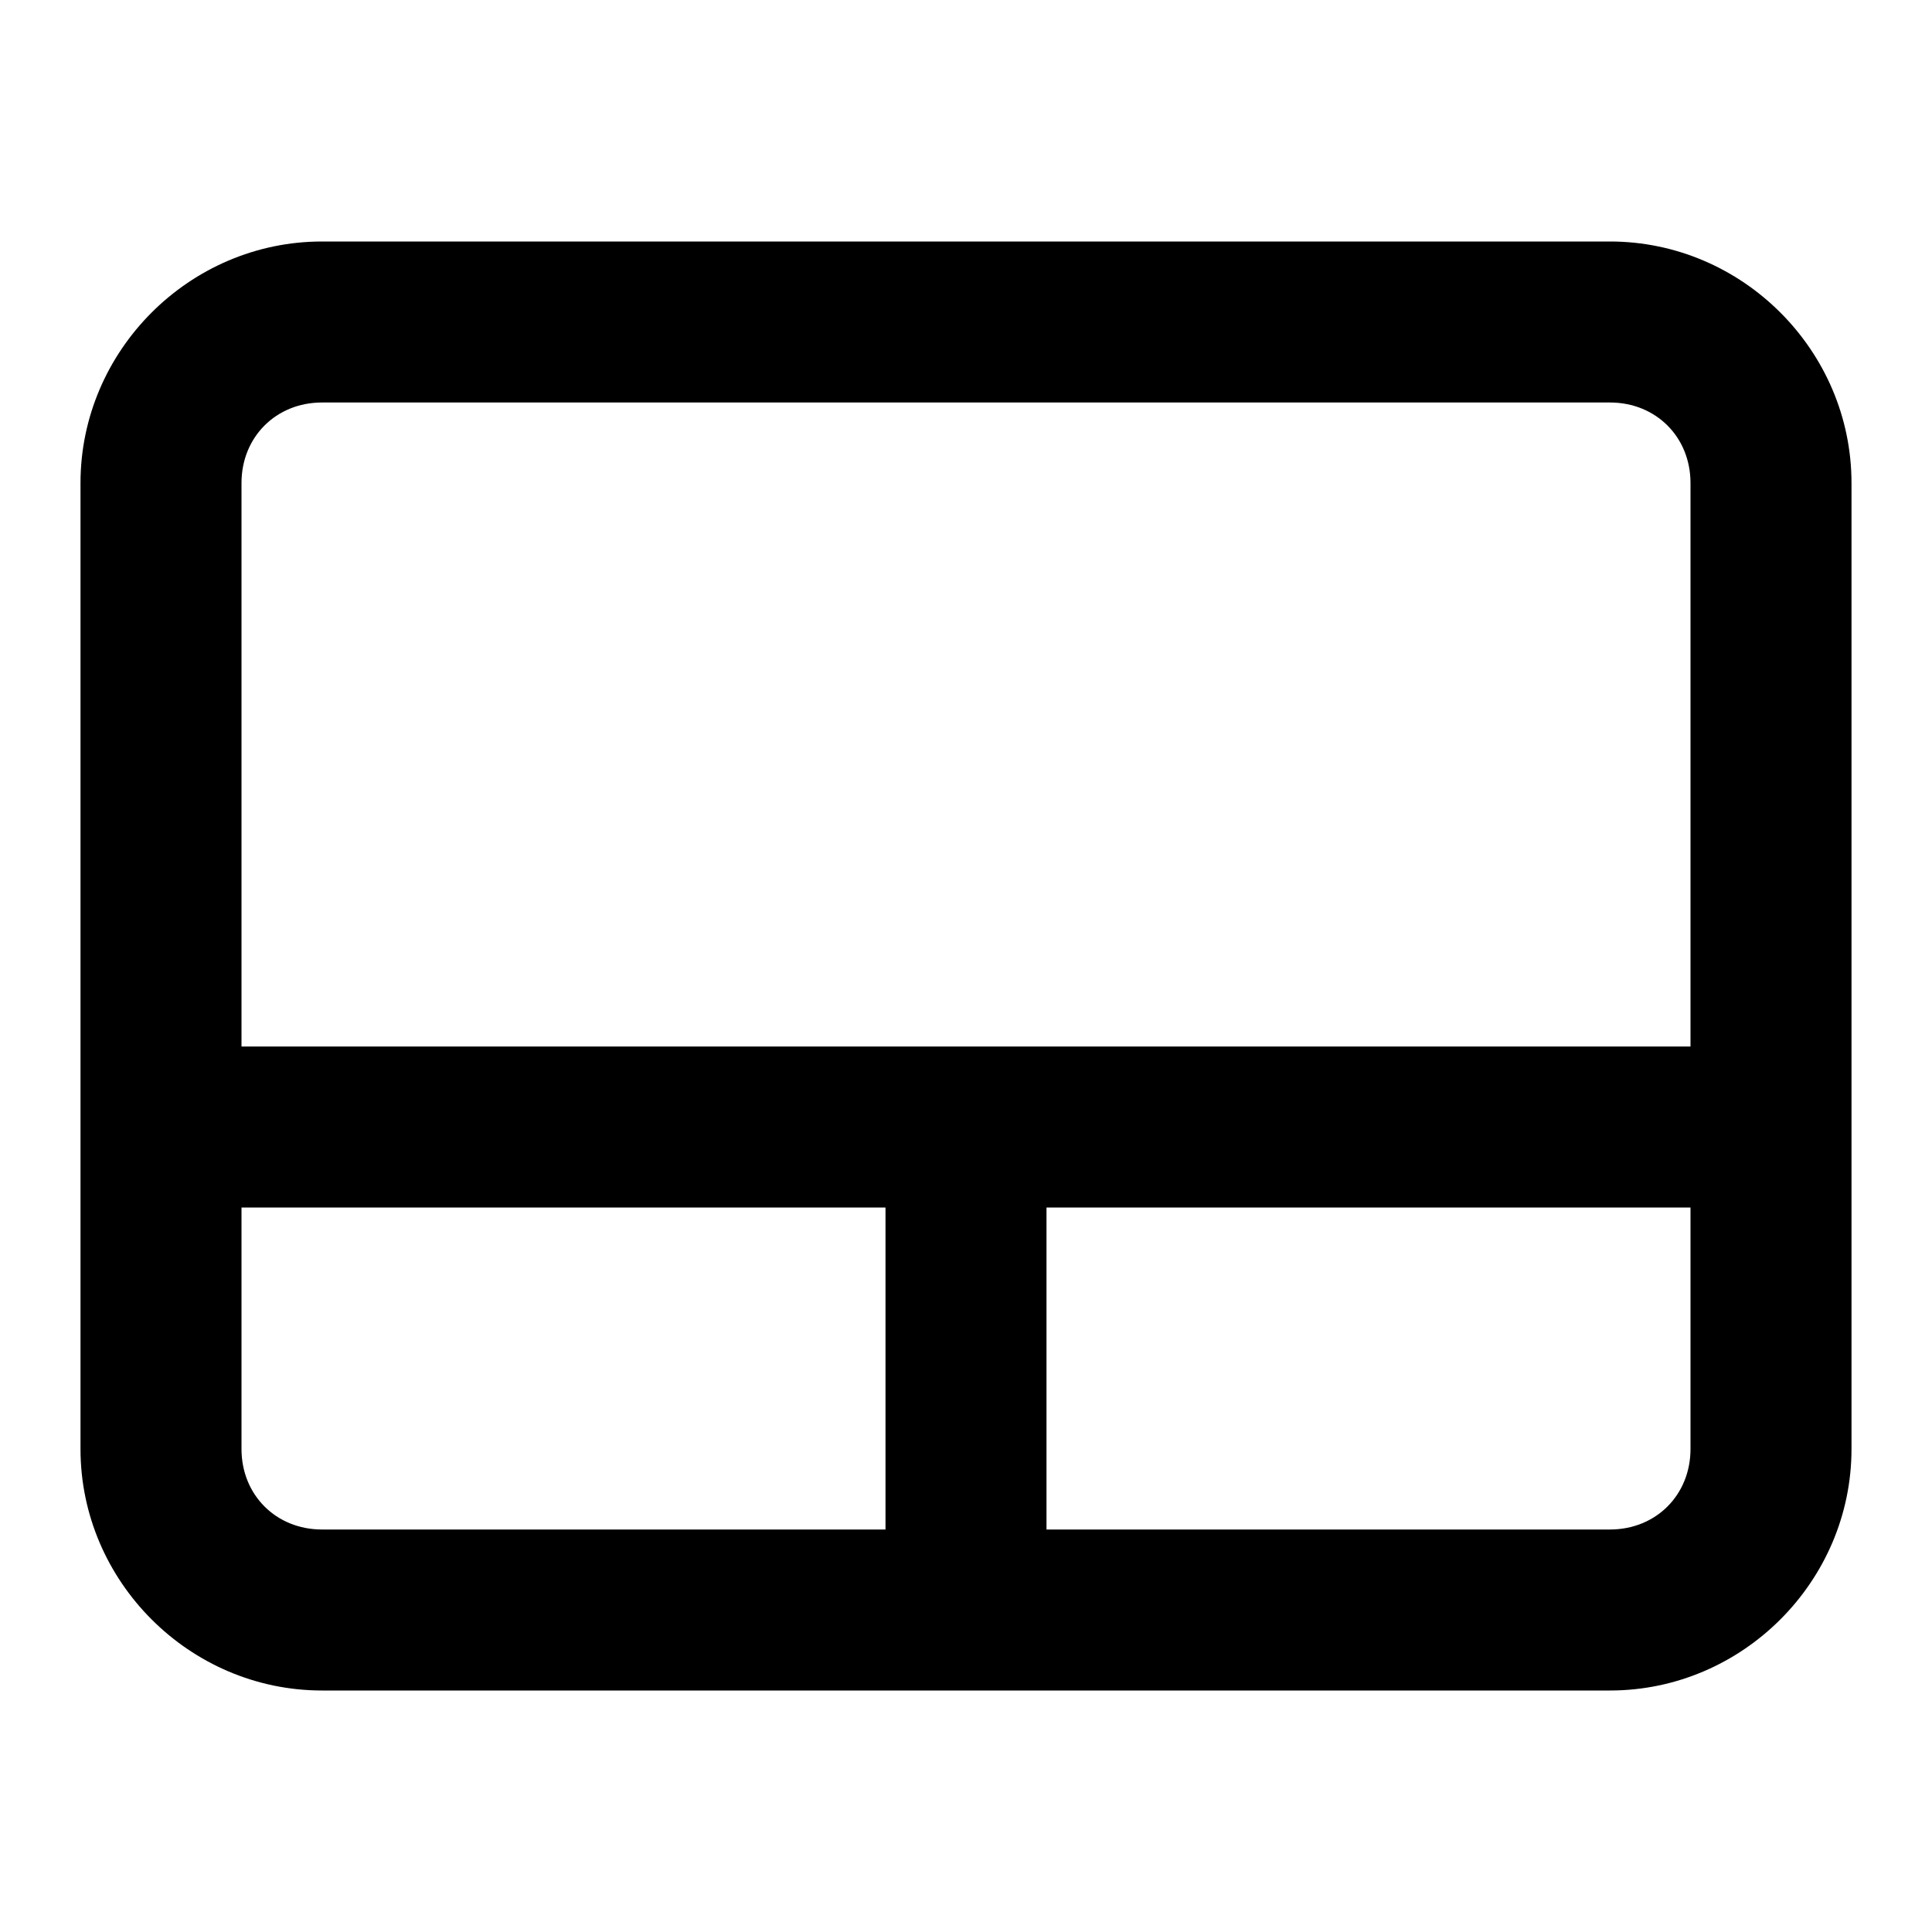 <?xml version="1.0" encoding="UTF-8" standalone="no"?>
<svg xmlns="http://www.w3.org/2000/svg" xmlns:svg="http://www.w3.org/2000/svg" width="24" height="24" viewBox="0 0 24 24" fill="currentColor" tags="trackpad,cursor" categories="devices">
  
  <path d="M 4 3 C 2.355 3 1 4.355 1 6 L 1 18 C 1 19.645 2.355 21 4 21 L 12 21 L 20 21 C 21.645 21 23 19.645 23 18 L 23 6 C 23 4.355 21.645 3 20 3 L 4 3 z M 4 5 L 20 5 C 20.571 5 21 5.429 21 6 L 21 13 L 12 13 L 3 13 L 3 6 C 3 5.429 3.429 5 4 5 z M 3 15 L 11 15 L 11 19 L 4 19 C 3.429 19 3 18.571 3 18 L 3 15 z M 13 15 L 21 15 L 21 18 C 21 18.571 20.571 19 20 19 L 13 19 L 13 15 z "/>
</svg>
